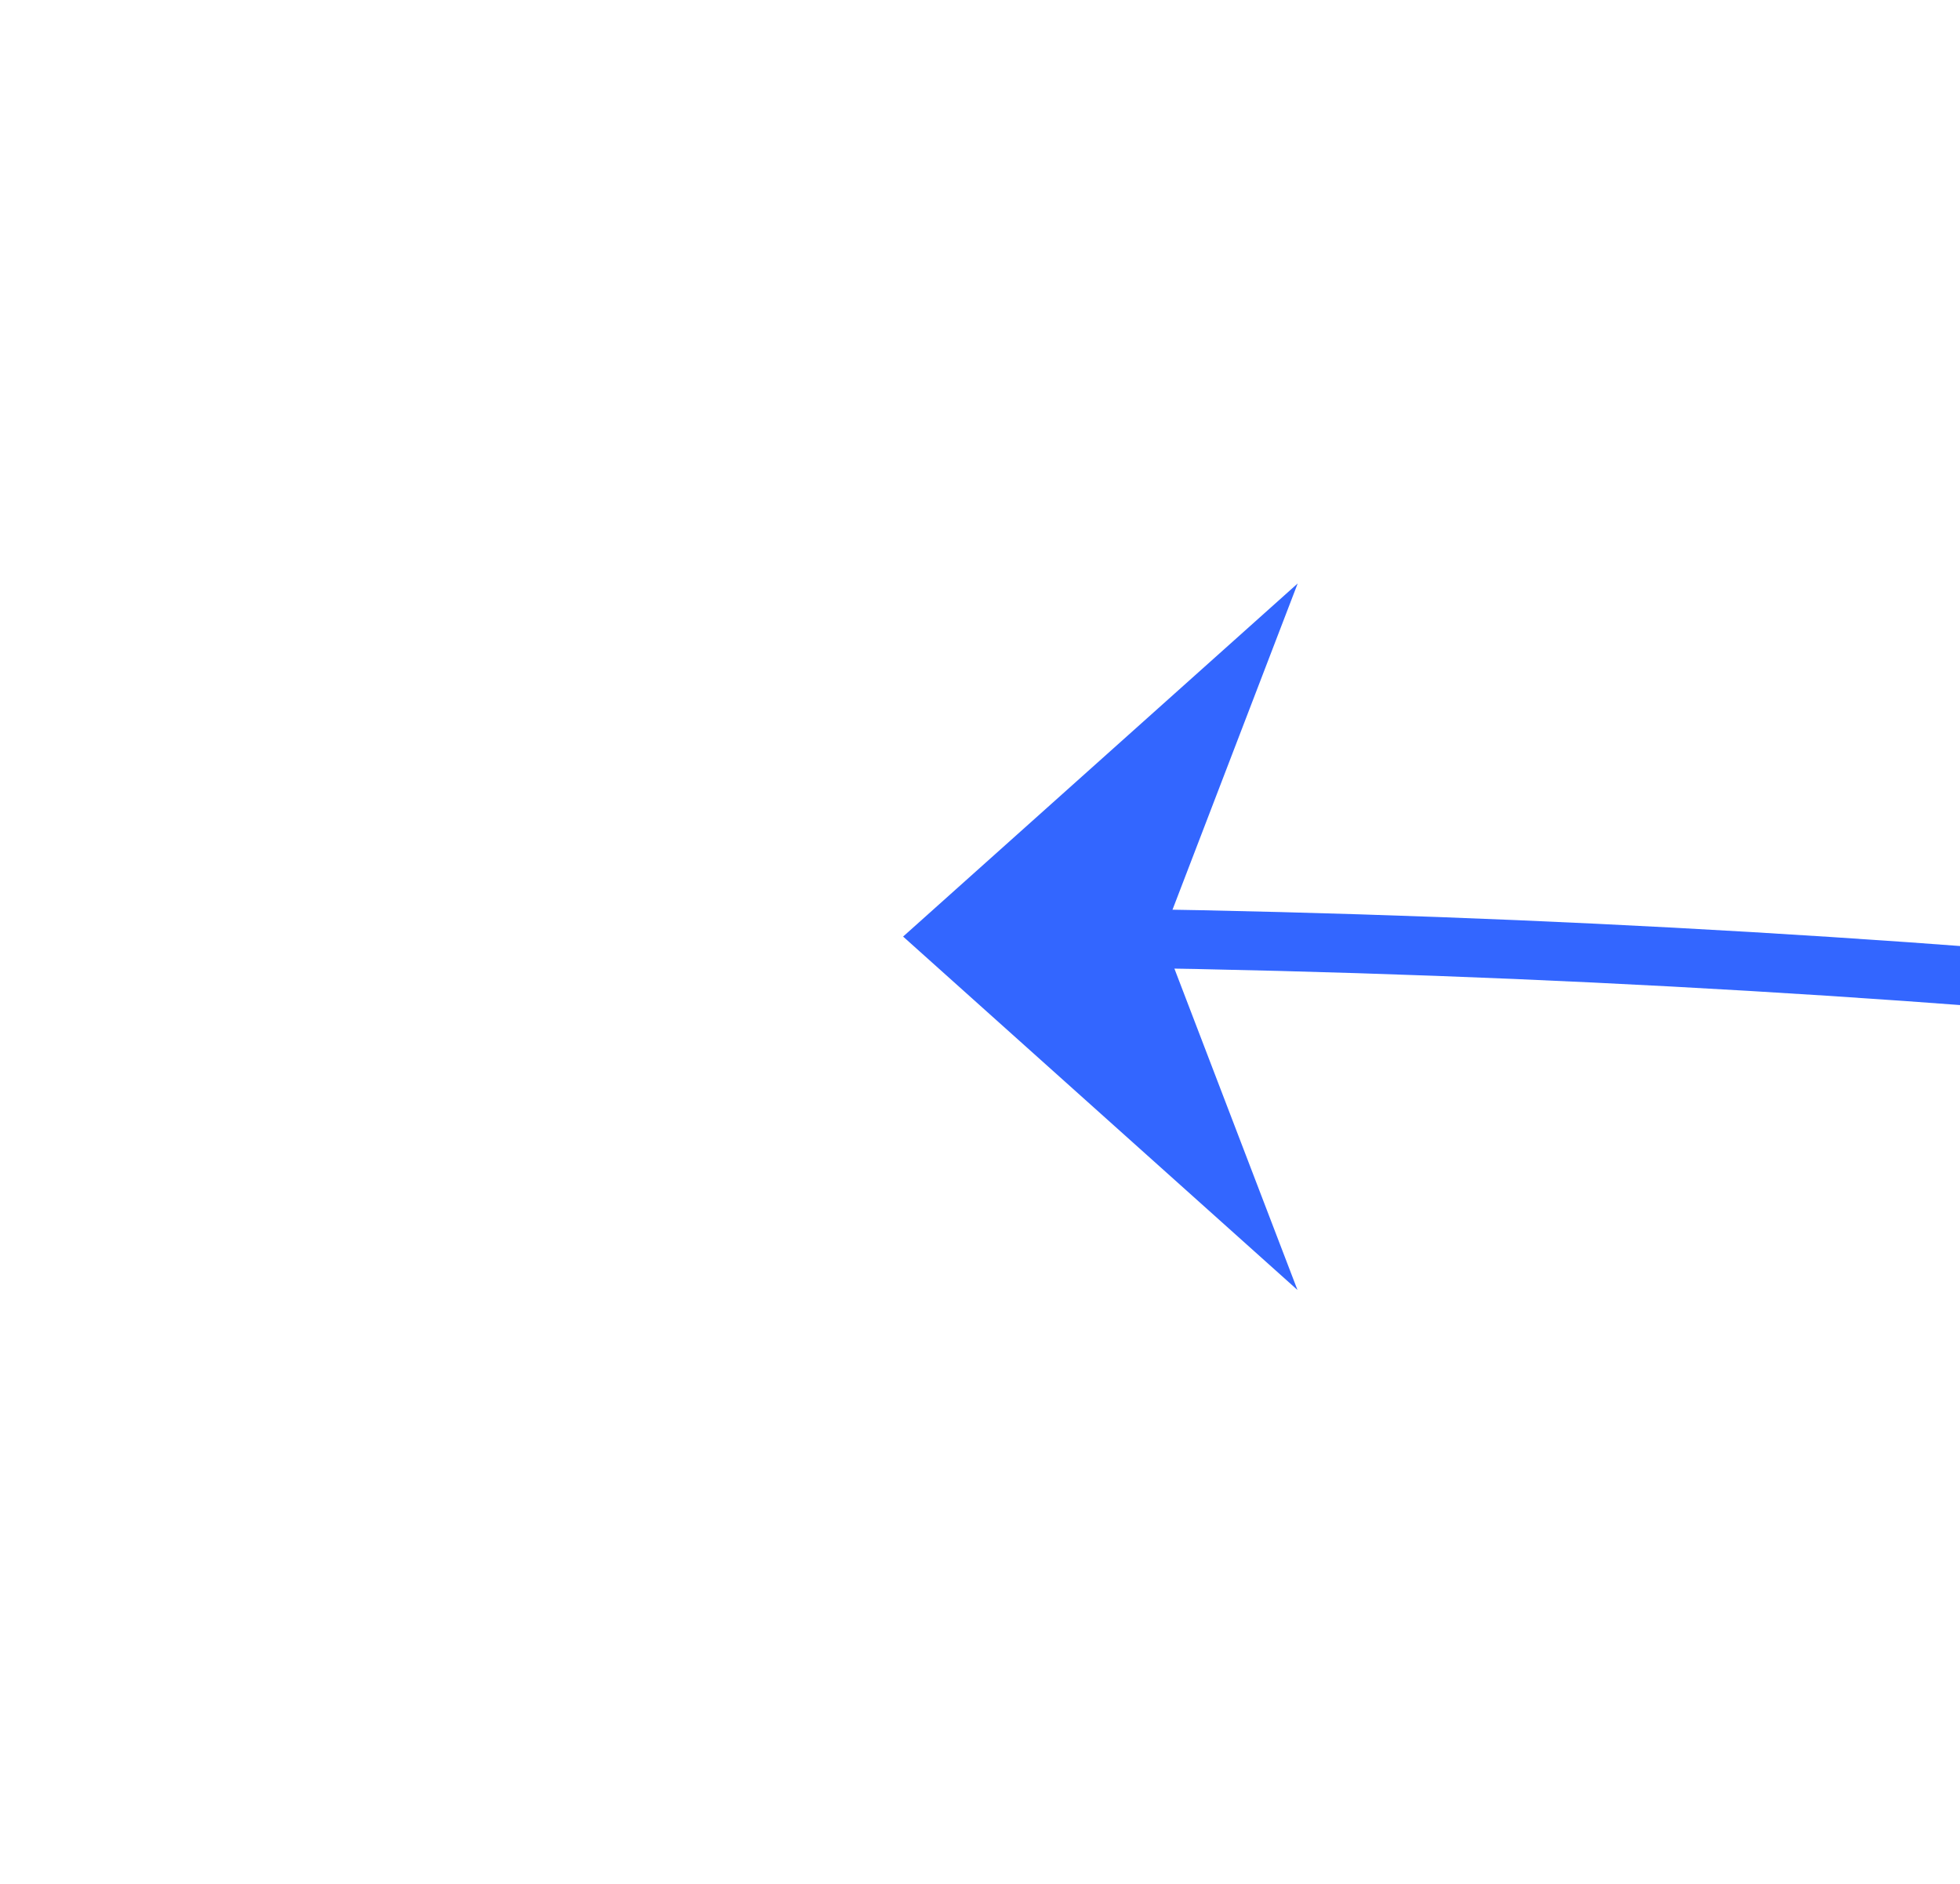 ﻿<?xml version="1.0" encoding="utf-8"?>
<svg version="1.1" xmlns:xlink="http://www.w3.org/1999/xlink" width="33.286px" height="32px" viewBox="221.951 521.476  33.286 32" xmlns="http://www.w3.org/2000/svg">
  <g transform="matrix(-0.937 0.349 -0.349 -0.937 649.93 957.727 )">
    <path d="M 120 429  C 145.321 481.033  185.009 517.25  239.064 537.649  " stroke-width="1" stroke="#3366ff" fill="none" />
    <path d="M 231.626 541.281  L 240 538  L 235.818 530.037  L 235.877 536.463  L 231.626 541.281  Z " fill-rule="nonzero" fill="#3366ff" stroke="none" />
  </g>
</svg>